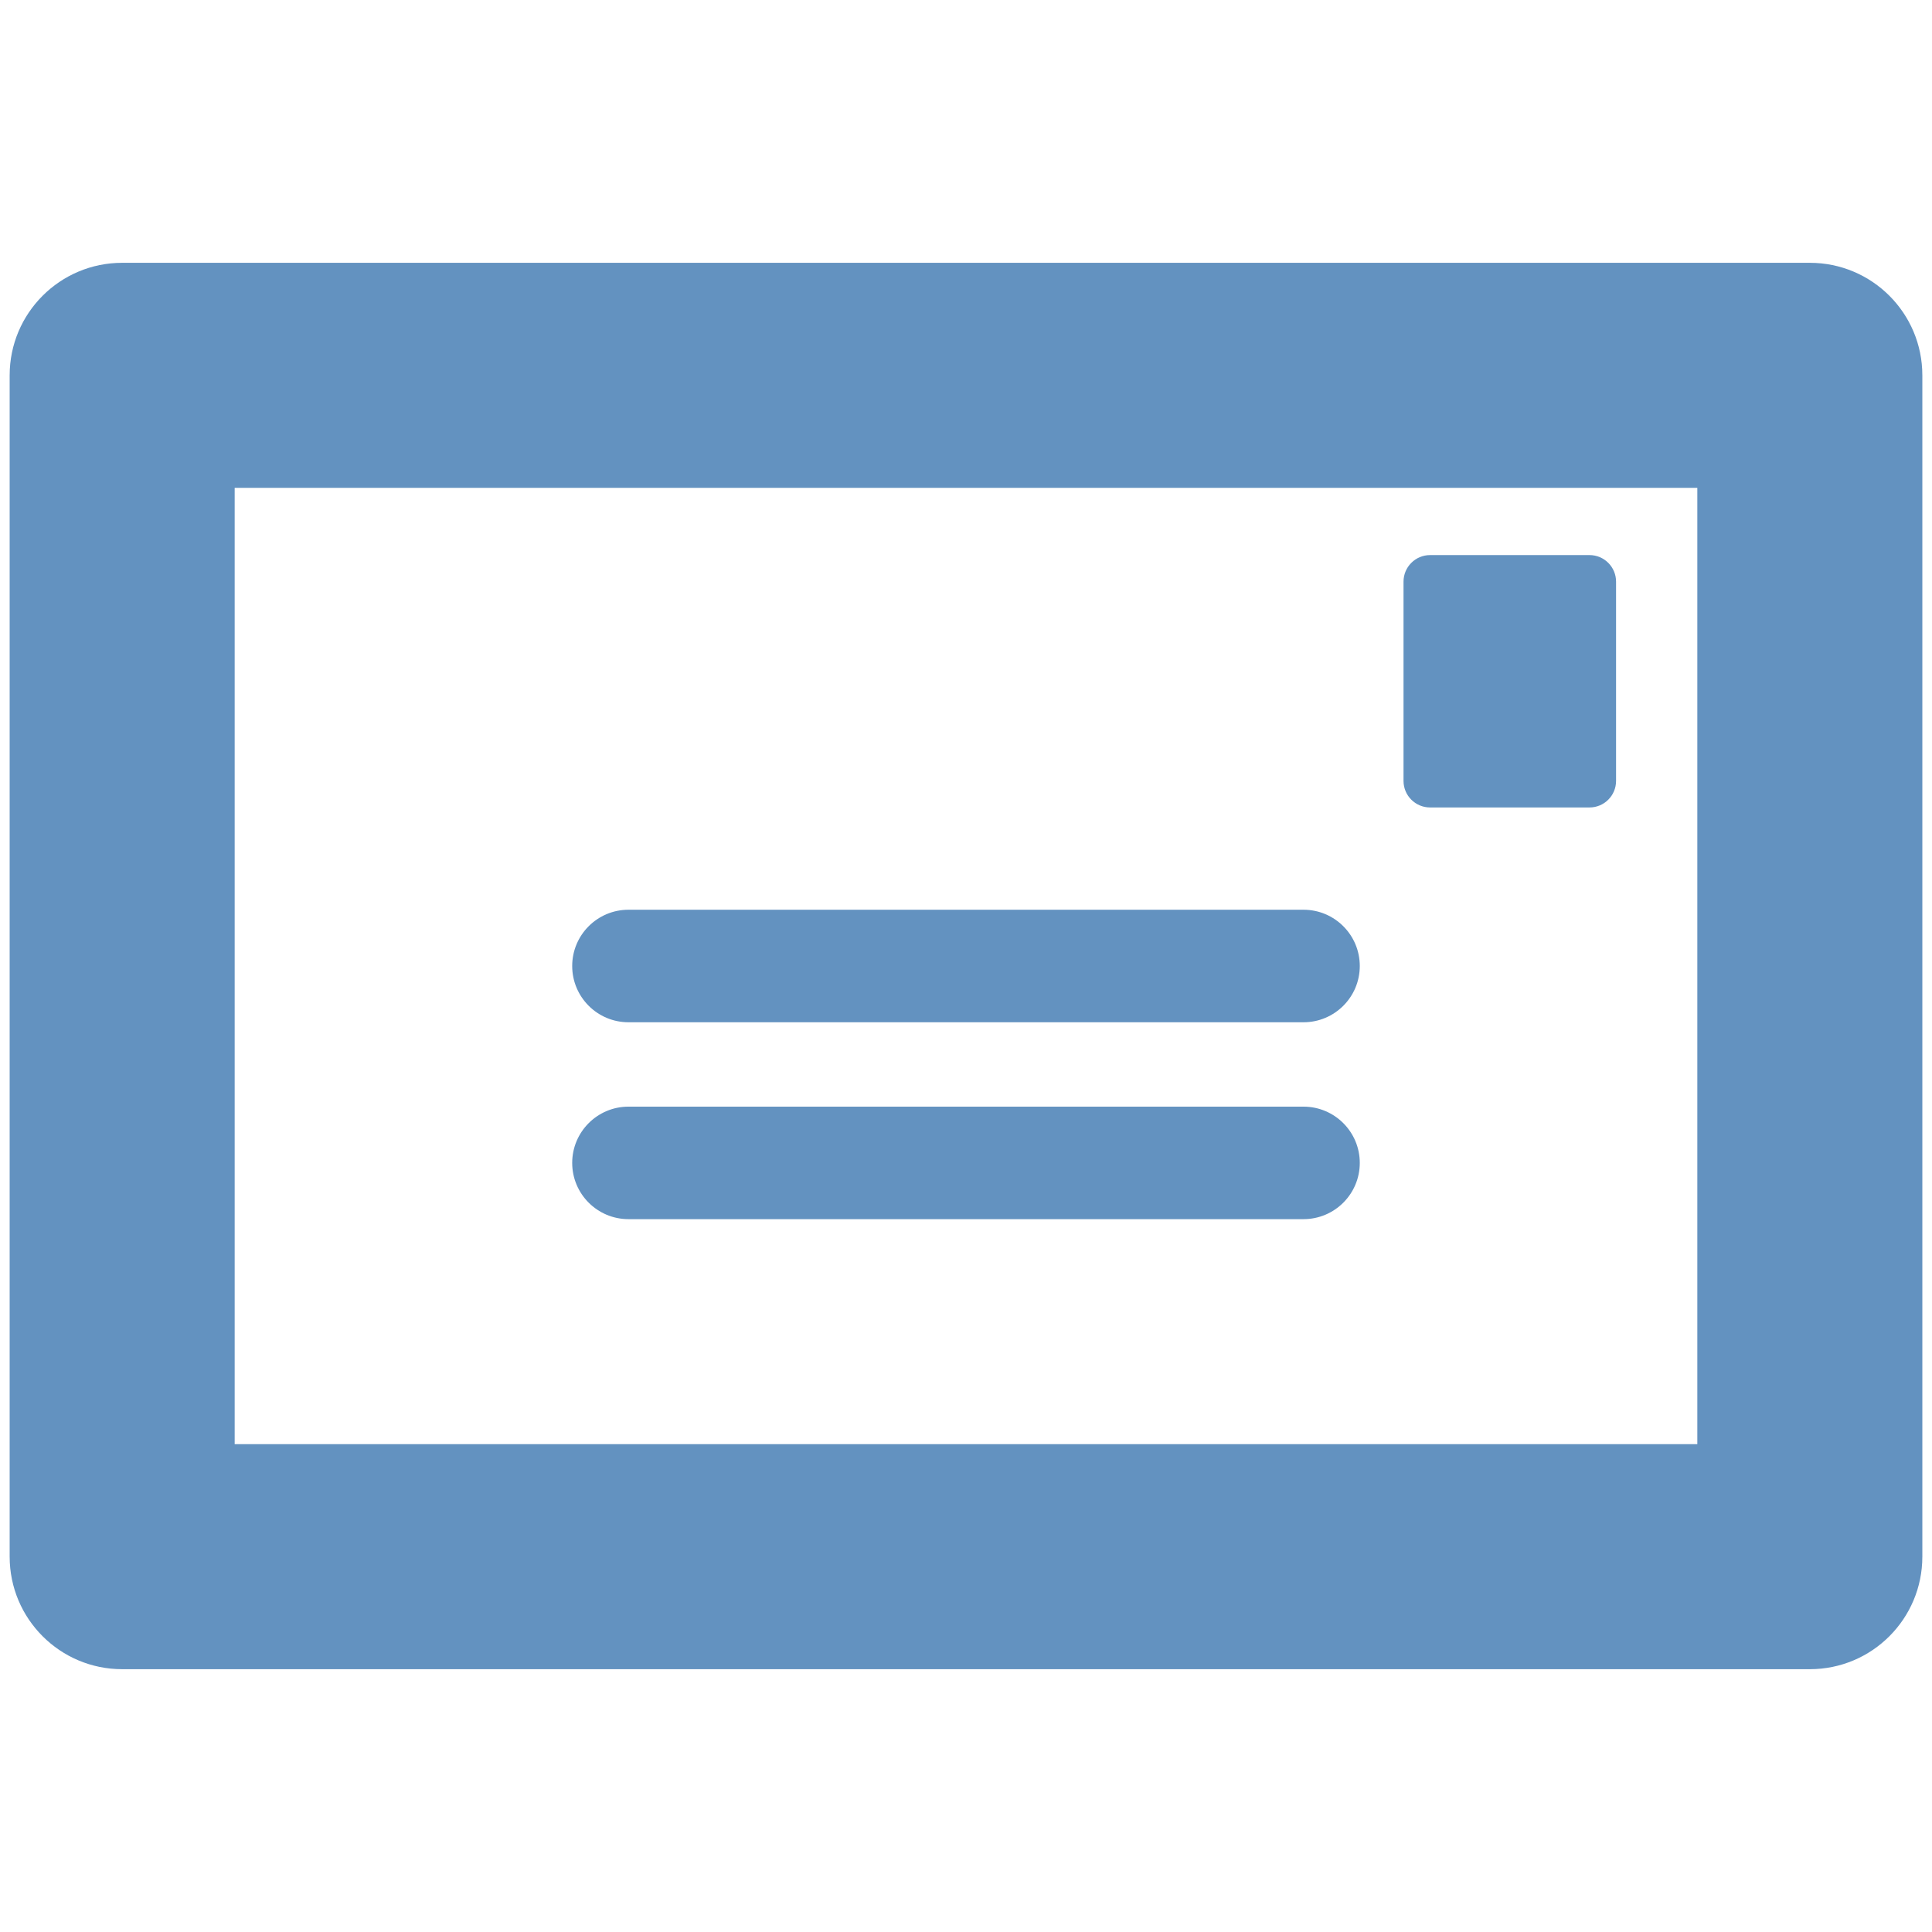 <svg xmlns="http://www.w3.org/2000/svg" xmlns:xlink="http://www.w3.org/1999/xlink" version="1.1" x="0px" y="0px" width="100px" height="100px" viewBox="0 0 100 100" enable-background="new 0 0 100 100" xml:space="preserve">
<g id="Your_Icon">
	<path fill="#6392c0" d="M93.677,13.603H6.324c-3.217,0-5.824,2.607-5.824,5.823v61.147c0,3.216,2.606,5.824,5.824,5.824h87.353   c3.217,0,5.823-2.608,5.823-5.824V19.426C99.5,16.21,96.894,13.603,93.677,13.603z M87.853,74.75H12.147v-49.5h75.706V74.75z"/>
	<path fill="#6392c0" d="M32.529,52.912h34.941c1.607,0,2.912-1.304,2.912-2.912s-1.305-2.912-2.912-2.912H32.529c-1.607,0-2.912,1.304-2.912,2.912   S30.922,52.912,32.529,52.912z"/>
	<path fill="#6392c0" d="M32.529,63.103h34.941c1.607,0,2.912-1.304,2.912-2.911s-1.305-2.912-2.912-2.912H32.529c-1.607,0-2.912,1.305-2.912,2.912   S30.922,63.103,32.529,63.103z"/>
	<path fill="#6392c0" d="M74.021,41.794h8.252c0.758,0,1.374-0.615,1.374-1.375V30.106c0-0.759-0.616-1.375-1.374-1.375h-8.252   c-0.759,0-1.375,0.616-1.375,1.375v10.312C72.646,41.179,73.262,41.794,74.021,41.794z"/>
</g>
</svg>